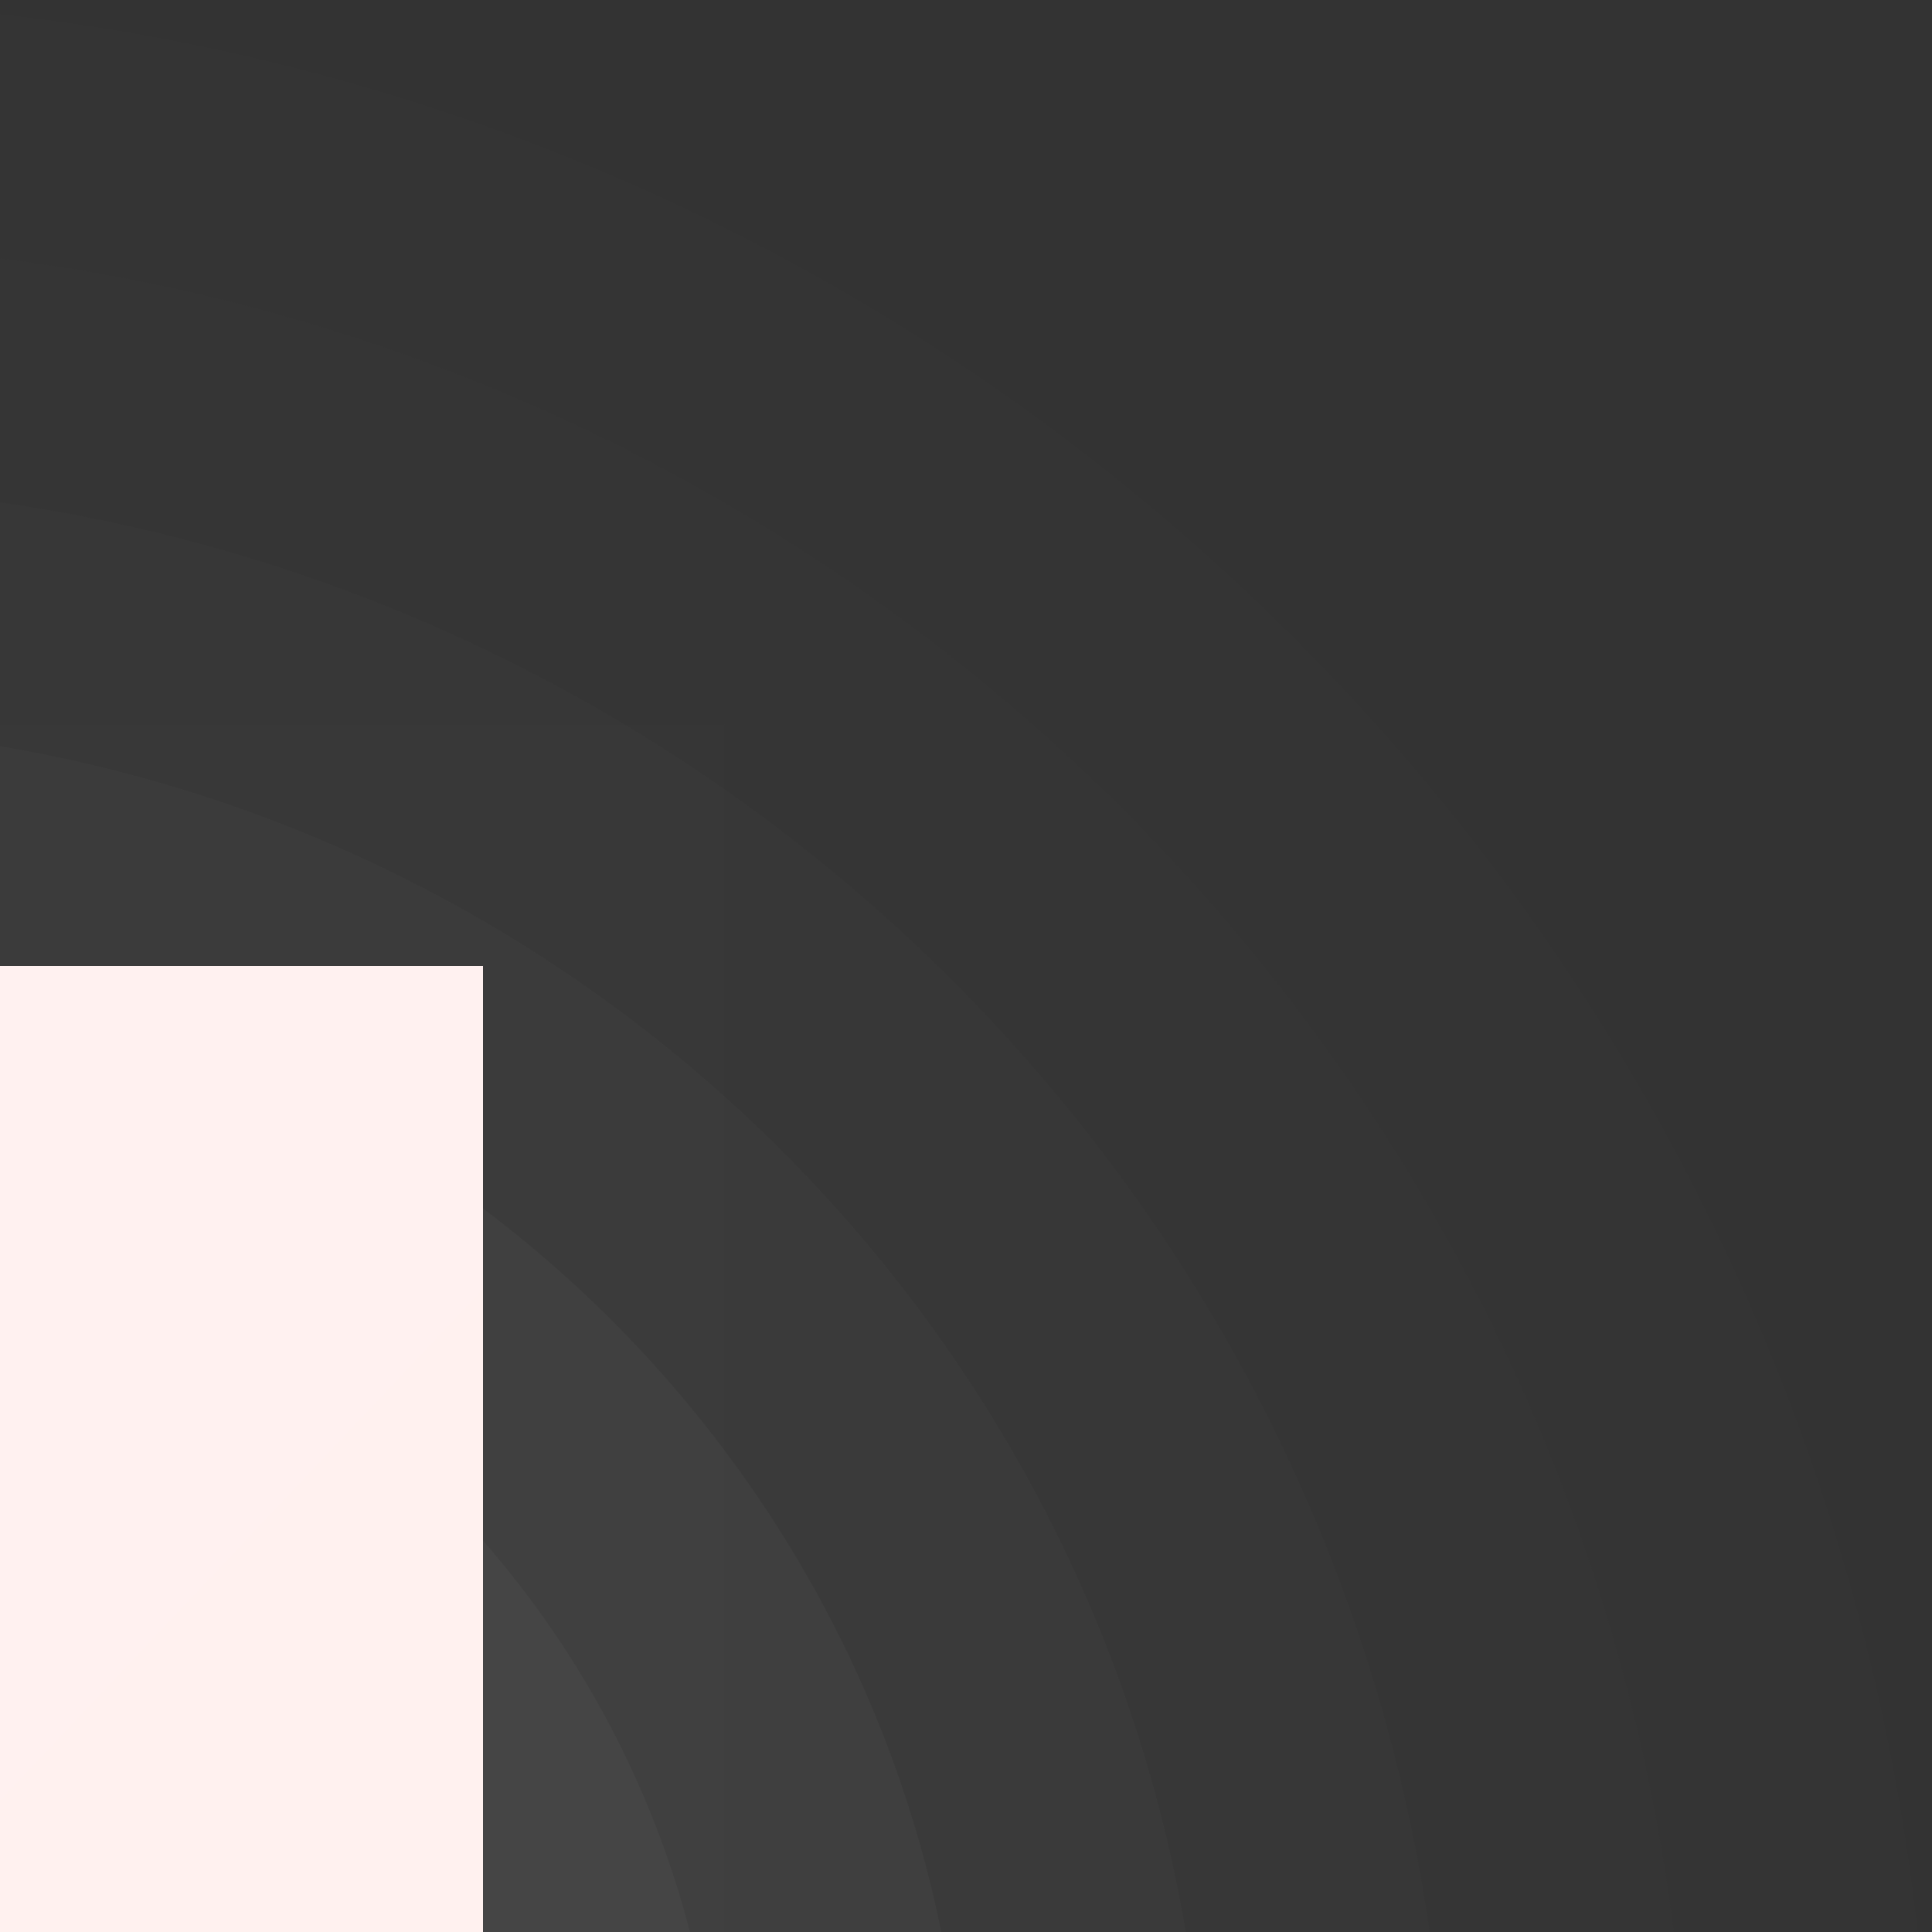 <?xml version="1.0" encoding="UTF-8"?>
<svg xmlns="http://www.w3.org/2000/svg" xmlns:xlink="http://www.w3.org/1999/xlink" contentScriptType="text/ecmascript" width="8" baseProfile="tiny" zoomAndPan="magnify" contentStyleType="text/css" viewBox="-0.166 0.495 8 8" height="8" preserveAspectRatio="xMidYMid meet" version="1.0">
    <rect x="-0.166" y="0.495" width="8" height="8" fill="#333333" stroke="none"/>
    <path fill="#656b6b" d="M 7.775 8.495 C 7.313 4.331 3.998 1.017 -0.166 0.554 L -0.166 8.495 L 7.775 8.495 z " fill-opacity="0.01"/>
    <path fill="#656b6b" d="M 6.765 8.495 C 6.311 4.884 3.446 2.018 -0.166 1.565 L -0.166 8.495 L 6.765 8.495 z " fill-opacity="0.02"/>
    <path fill="#656b6b" d="M 5.754 8.495 C 5.314 5.436 2.893 3.016 -0.166 2.575 L -0.166 8.495 L 5.754 8.495 z " fill-opacity="0.04"/>
    <path fill="#656b6b" d="M 4.744 8.495 C 4.32 5.989 2.342 4.009 -0.166 3.585 L -0.166 8.495 L 4.744 8.495 z " fill-opacity="0.07"/>
    <path fill="#656b6b" d="M 3.732 8.495 C 3.334 6.54 1.79 4.995 -0.166 4.597 L -0.166 8.495 L 3.732 8.495 z " fill-opacity="0.11"/>
    <path fill="#656b6b" d="M 2.691 8.495 C 2.328 7.097 1.232 6.001 -0.166 5.638 L -0.166 8.495 L 2.691 8.495 z " fill-opacity="0.13"/>
    <path fill="#656b6b" d="M 1.65 8.495 C 1.349 7.647 0.682 6.981 -0.166 6.679 L -0.166 8.495 L 1.65 8.495 z " fill-opacity="0.1"/>
    <polygon fill="#656b6b" fill-opacity="0.02" points="2.834,8.495 2.834,3.495 1.834,3.495 -0.166,3.495 -0.166,8.495 "/>
    <linearGradient x1="109.72" y1="109.3" x2="-69.24" gradientUnits="userSpaceOnUse" y2="-59.66" xlink:type="simple" xlink:actuate="onLoad" id="_2" xlink:show="other">
        <stop stop-color="#ffe4e1" offset="0"/>
        <stop stop-color="#ffe4e1" offset="0.24"/>
        <stop stop-color="#ffffff" offset="1"/>
    </linearGradient>
    <rect x="-0.166" width="2" fill="url(#_2)" y="4.495" height="4"/>
</svg>
